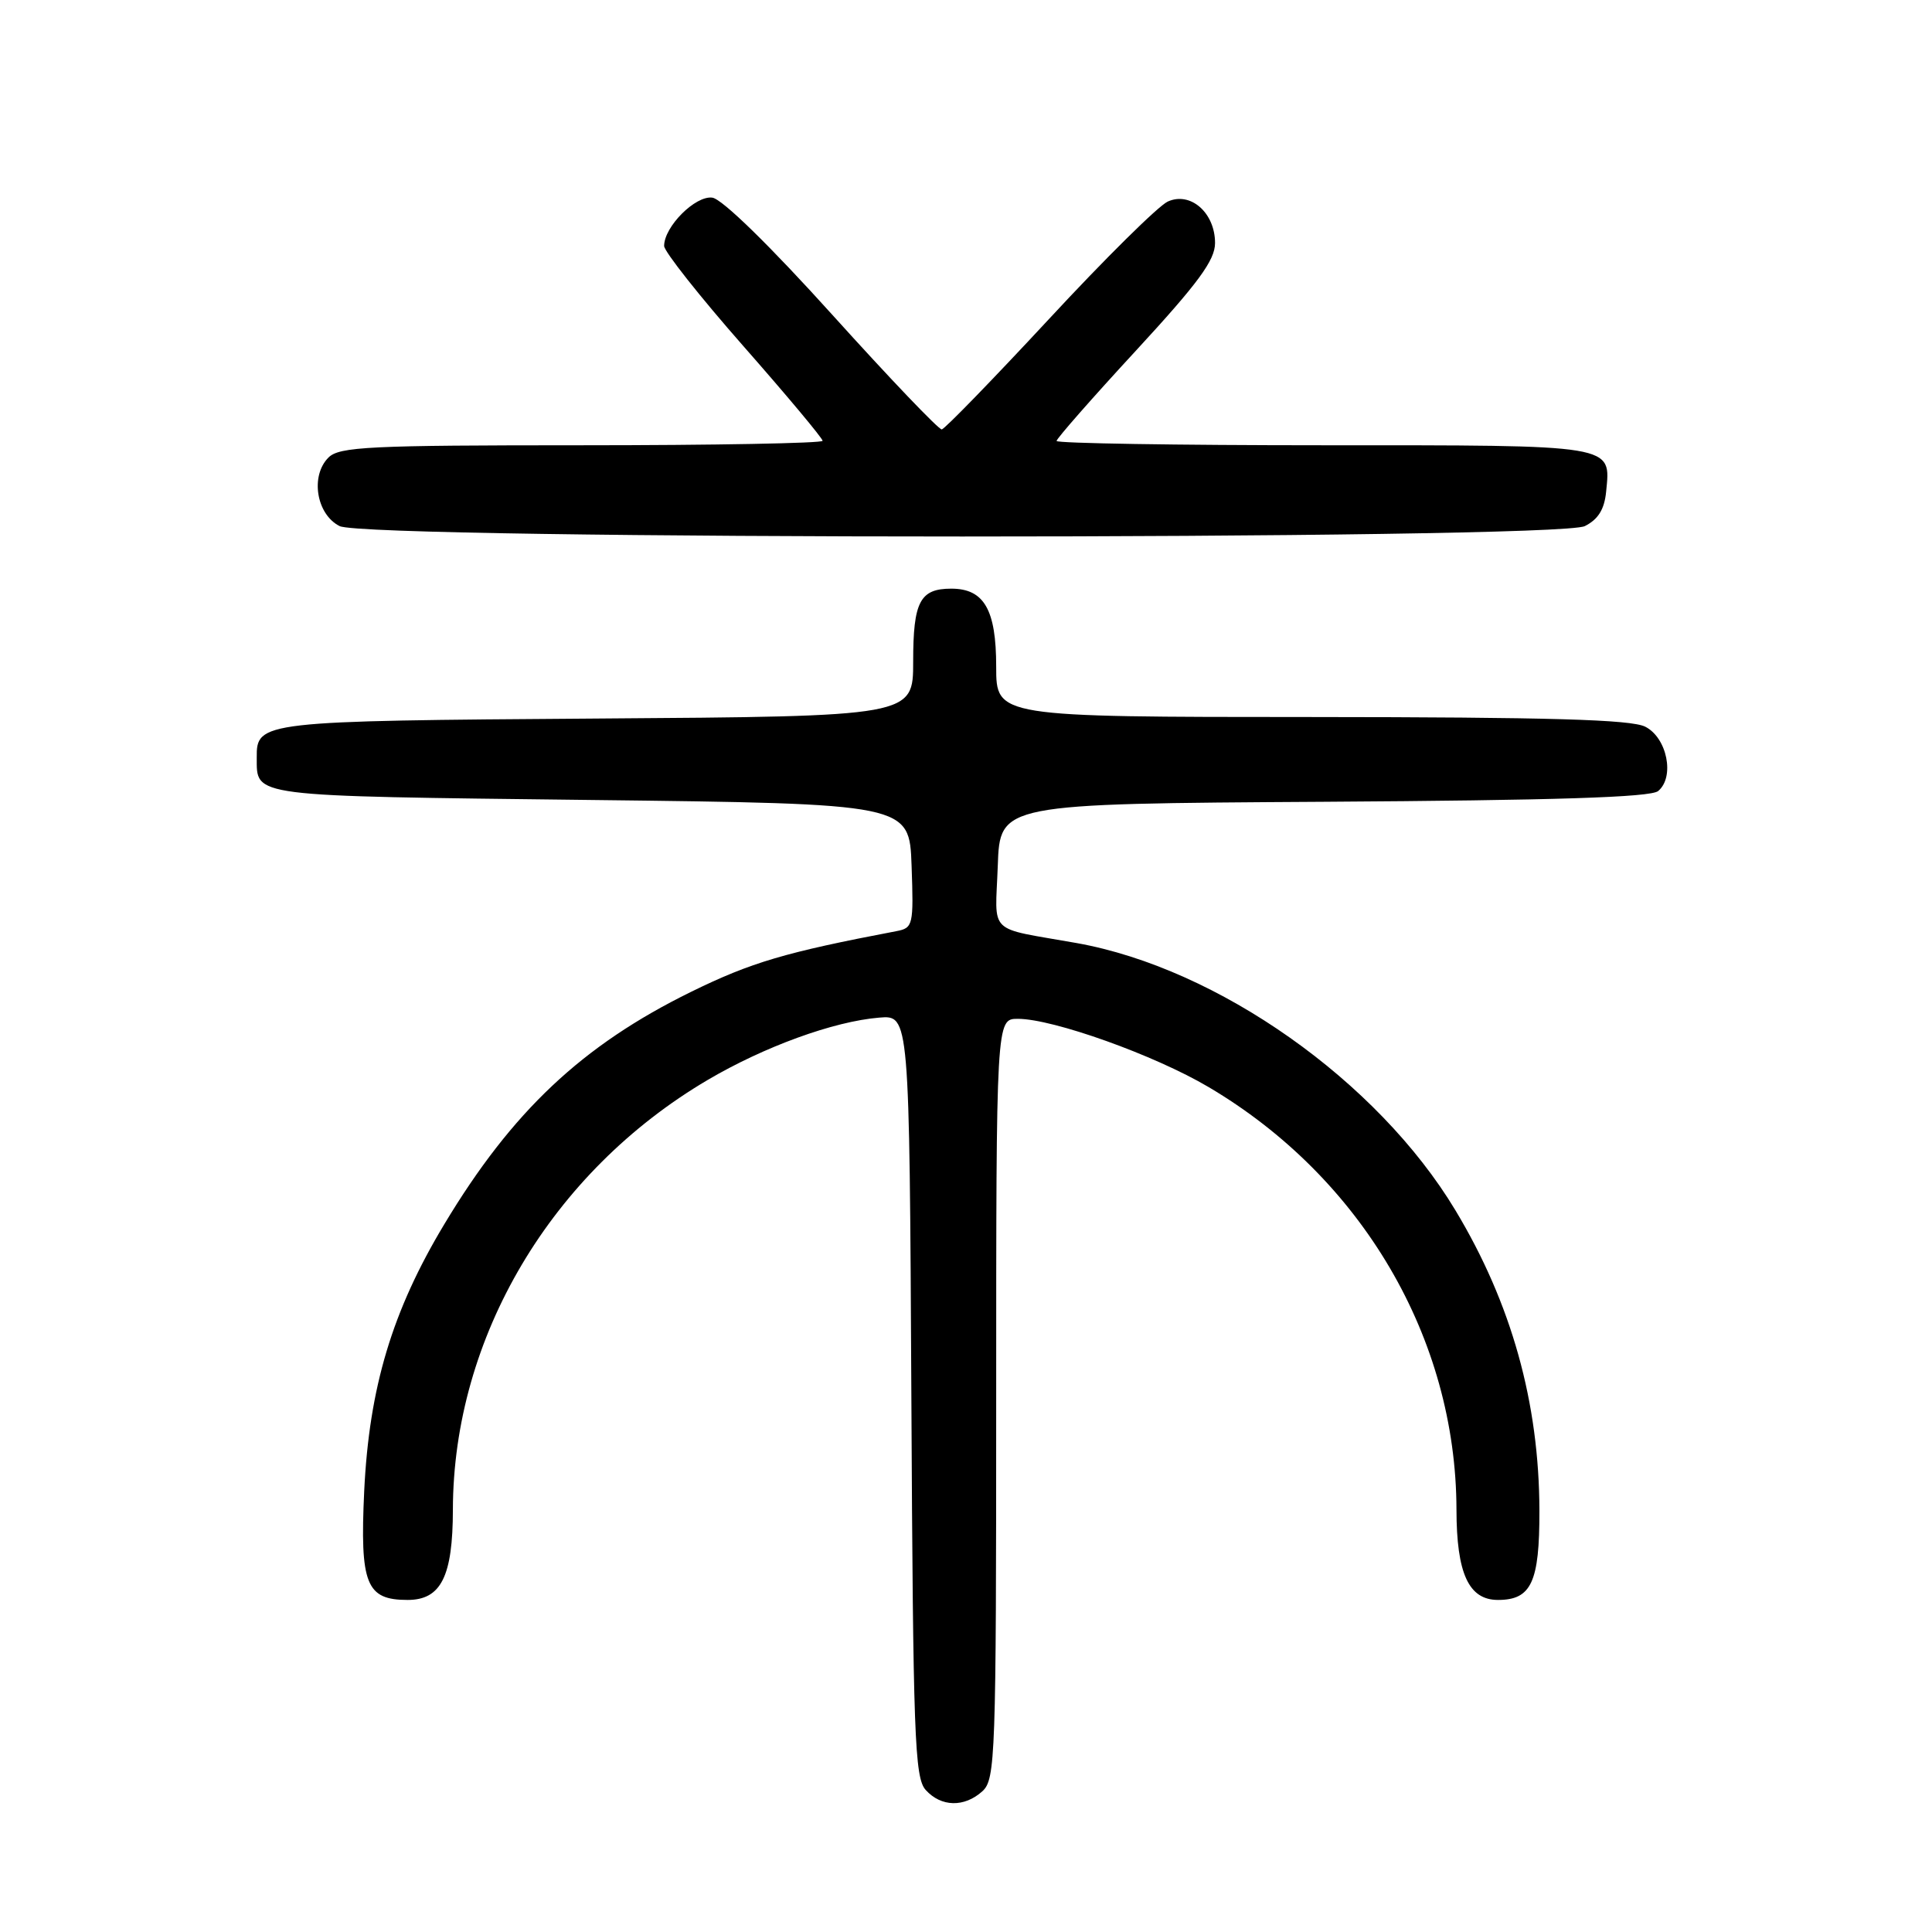 <?xml version="1.0" encoding="UTF-8" standalone="no"?>
<!DOCTYPE svg PUBLIC "-//W3C//DTD SVG 1.1//EN" "http://www.w3.org/Graphics/SVG/1.1/DTD/svg11.dtd" >
<svg xmlns="http://www.w3.org/2000/svg" xmlns:xlink="http://www.w3.org/1999/xlink" version="1.1" viewBox="0 0 256 256">
 <g >
 <path fill="currentColor"
d=" M 130.17 237.35 C 131.90 235.78 132.00 232.85 132.00 185.35 C 132.00 135.00 132.00 135.00 134.87 135.00 C 139.54 135.00 153.00 139.81 160.16 144.05 C 180.46 156.05 192.94 177.32 192.99 200.03 C 193.00 208.50 194.61 212.00 198.49 212.00 C 202.91 212.00 204.00 209.65 203.98 200.18 C 203.95 185.85 200.28 172.71 192.85 160.37 C 182.54 143.23 161.39 128.31 142.66 124.96 C 130.65 122.82 131.88 124.03 132.21 114.72 C 132.50 106.50 132.50 106.50 175.41 106.24 C 206.02 106.05 218.72 105.65 219.71 104.82 C 221.95 102.97 220.90 97.75 218.00 96.29 C 216.11 95.34 205.28 95.03 173.75 95.01 C 132.00 95.00 132.00 95.00 132.00 88.33 C 132.00 80.78 130.40 78.00 126.05 78.00 C 121.90 78.00 121.00 79.72 121.00 87.66 C 121.00 94.92 121.00 94.92 79.15 95.21 C 34.56 95.52 33.98 95.59 34.02 100.37 C 34.05 105.63 32.76 105.46 78.21 106.00 C 120.50 106.50 120.50 106.50 120.79 114.72 C 121.07 122.60 120.98 122.96 118.79 123.38 C 104.03 126.19 99.55 127.51 91.56 131.43 C 77.15 138.51 67.86 147.25 58.87 162.22 C 51.96 173.71 48.92 183.86 48.26 197.55 C 47.68 209.91 48.51 212.00 54.01 212.00 C 58.44 212.00 60.00 208.89 60.01 200.03 C 60.06 177.20 73.04 155.32 93.77 143.10 C 101.28 138.68 110.45 135.34 116.50 134.84 C 120.50 134.51 120.50 134.51 120.76 184.93 C 120.99 230.11 121.19 235.55 122.66 237.18 C 124.71 239.45 127.78 239.51 130.17 237.35 Z  M 210.00 69.71 C 211.77 68.82 212.59 67.49 212.82 65.16 C 213.43 58.85 214.34 59.00 175.38 59.00 C 155.92 59.00 140.00 58.74 140.00 58.43 C 140.00 58.12 144.72 52.74 150.50 46.48 C 158.79 37.49 161.00 34.48 161.00 32.20 C 161.00 28.19 157.74 25.34 154.73 26.71 C 153.49 27.28 146.40 34.28 138.99 42.28 C 131.57 50.27 125.18 56.85 124.79 56.90 C 124.41 56.96 117.89 50.14 110.32 41.75 C 102.01 32.54 95.70 26.38 94.39 26.19 C 92.15 25.88 88.00 30.03 88.00 32.59 C 88.00 33.31 92.72 39.29 98.50 45.86 C 104.28 52.43 109.00 58.08 109.00 58.41 C 109.00 58.73 94.63 59.00 77.07 59.00 C 48.93 59.00 44.95 59.19 43.52 60.63 C 41.09 63.06 41.92 68.16 45.00 69.71 C 48.64 71.55 206.36 71.55 210.00 69.71 Z "/>
</g>
</svg>